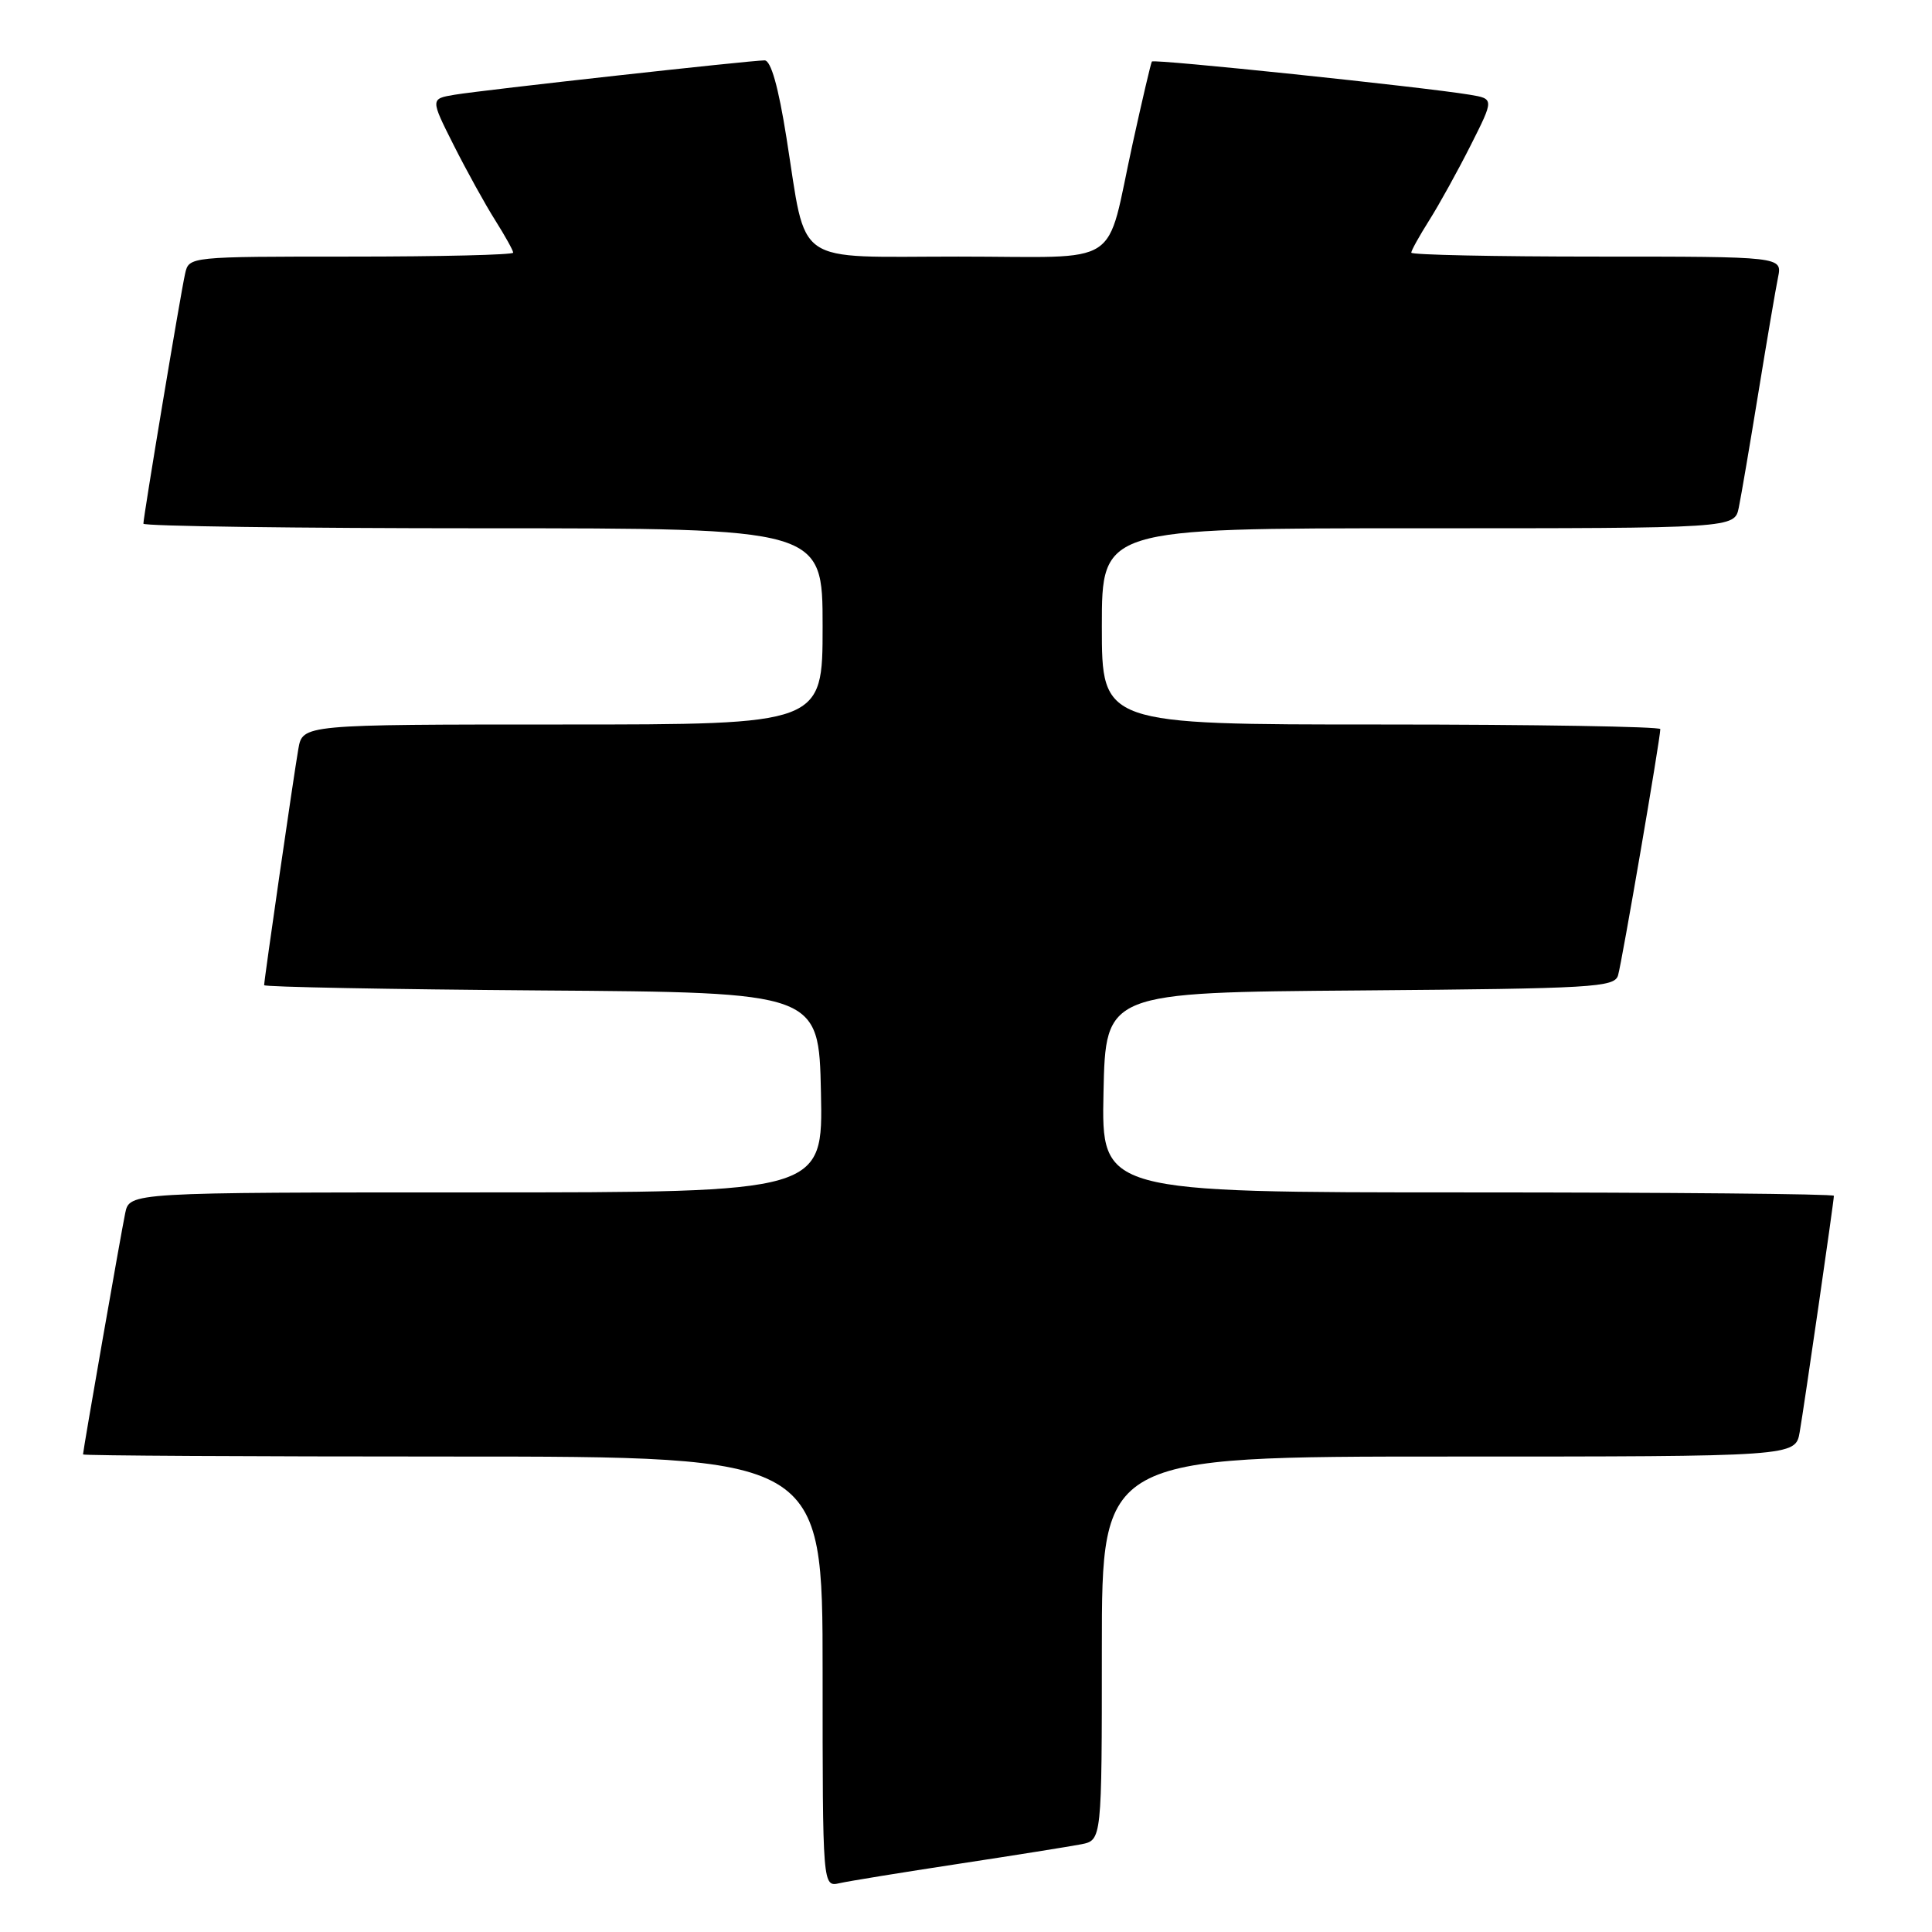 <?xml version="1.0" encoding="UTF-8" standalone="no"?>
<!DOCTYPE svg PUBLIC "-//W3C//DTD SVG 1.1//EN" "http://www.w3.org/Graphics/SVG/1.1/DTD/svg11.dtd" >
<svg xmlns="http://www.w3.org/2000/svg" xmlns:xlink="http://www.w3.org/1999/xlink" version="1.1" viewBox="0 0 256 256">
 <g >
 <path fill="currentColor"
d=" M 127.00 246.97 C 134.43 245.84 141.74 244.67 143.25 244.38 C 146.00 243.84 146.00 243.84 146.00 218.42 C 146.00 193.00 146.00 193.00 191.95 193.00 C 237.91 193.00 237.91 193.00 238.47 189.75 C 239.09 186.16 243.00 159.15 243.00 158.45 C 243.00 158.20 221.16 158.00 194.47 158.00 C 145.94 158.00 145.94 158.00 146.22 144.75 C 146.50 131.50 146.50 131.50 180.19 131.24 C 211.17 130.99 213.92 130.83 214.40 129.24 C 214.90 127.57 220.00 97.88 220.00 96.61 C 220.00 96.28 203.35 96.00 183.00 96.00 C 146.00 96.00 146.00 96.00 146.00 83.00 C 146.00 70.00 146.00 70.00 187.92 70.00 C 229.84 70.00 229.84 70.00 230.40 67.25 C 230.71 65.74 231.88 58.88 233.00 52.00 C 234.12 45.12 235.29 38.26 235.60 36.75 C 236.16 34.00 236.16 34.00 211.58 34.00 C 198.06 34.00 187.00 33.77 187.00 33.48 C 187.00 33.19 188.07 31.27 189.38 29.19 C 190.69 27.12 193.16 22.65 194.87 19.26 C 197.98 13.09 197.98 13.09 194.74 12.55 C 188.60 11.53 152.87 7.79 152.63 8.15 C 152.50 8.34 151.36 13.20 150.10 18.94 C 146.39 35.81 149.17 34.00 127.00 34.00 C 104.81 34.00 106.96 35.49 104.21 18.25 C 103.14 11.49 102.15 8.00 101.31 8.00 C 99.45 8.00 64.07 11.92 60.26 12.55 C 57.02 13.09 57.02 13.09 60.13 19.26 C 61.84 22.65 64.31 27.12 65.62 29.19 C 66.93 31.27 68.00 33.19 68.00 33.48 C 68.00 33.77 58.33 34.00 46.52 34.00 C 25.06 34.00 25.04 34.00 24.53 36.25 C 23.94 38.83 19.00 68.46 19.00 69.39 C 19.00 69.72 39.25 70.00 64.00 70.00 C 109.00 70.00 109.00 70.00 109.00 83.00 C 109.00 96.00 109.00 96.00 74.55 96.00 C 40.09 96.00 40.09 96.00 39.53 99.25 C 38.91 102.80 35.00 129.84 35.00 130.54 C 35.00 130.78 51.54 131.09 71.75 131.24 C 108.50 131.50 108.50 131.50 108.78 144.75 C 109.06 158.00 109.06 158.00 63.11 158.00 C 17.16 158.00 17.16 158.00 16.59 160.75 C 16.02 163.49 11.00 192.20 11.00 192.72 C 11.00 192.88 33.05 193.00 60.00 193.00 C 109.00 193.00 109.00 193.00 109.00 221.52 C 109.00 250.04 109.00 250.04 111.25 249.53 C 112.49 249.25 119.58 248.10 127.00 246.97 Z "/>
</g>
</svg>